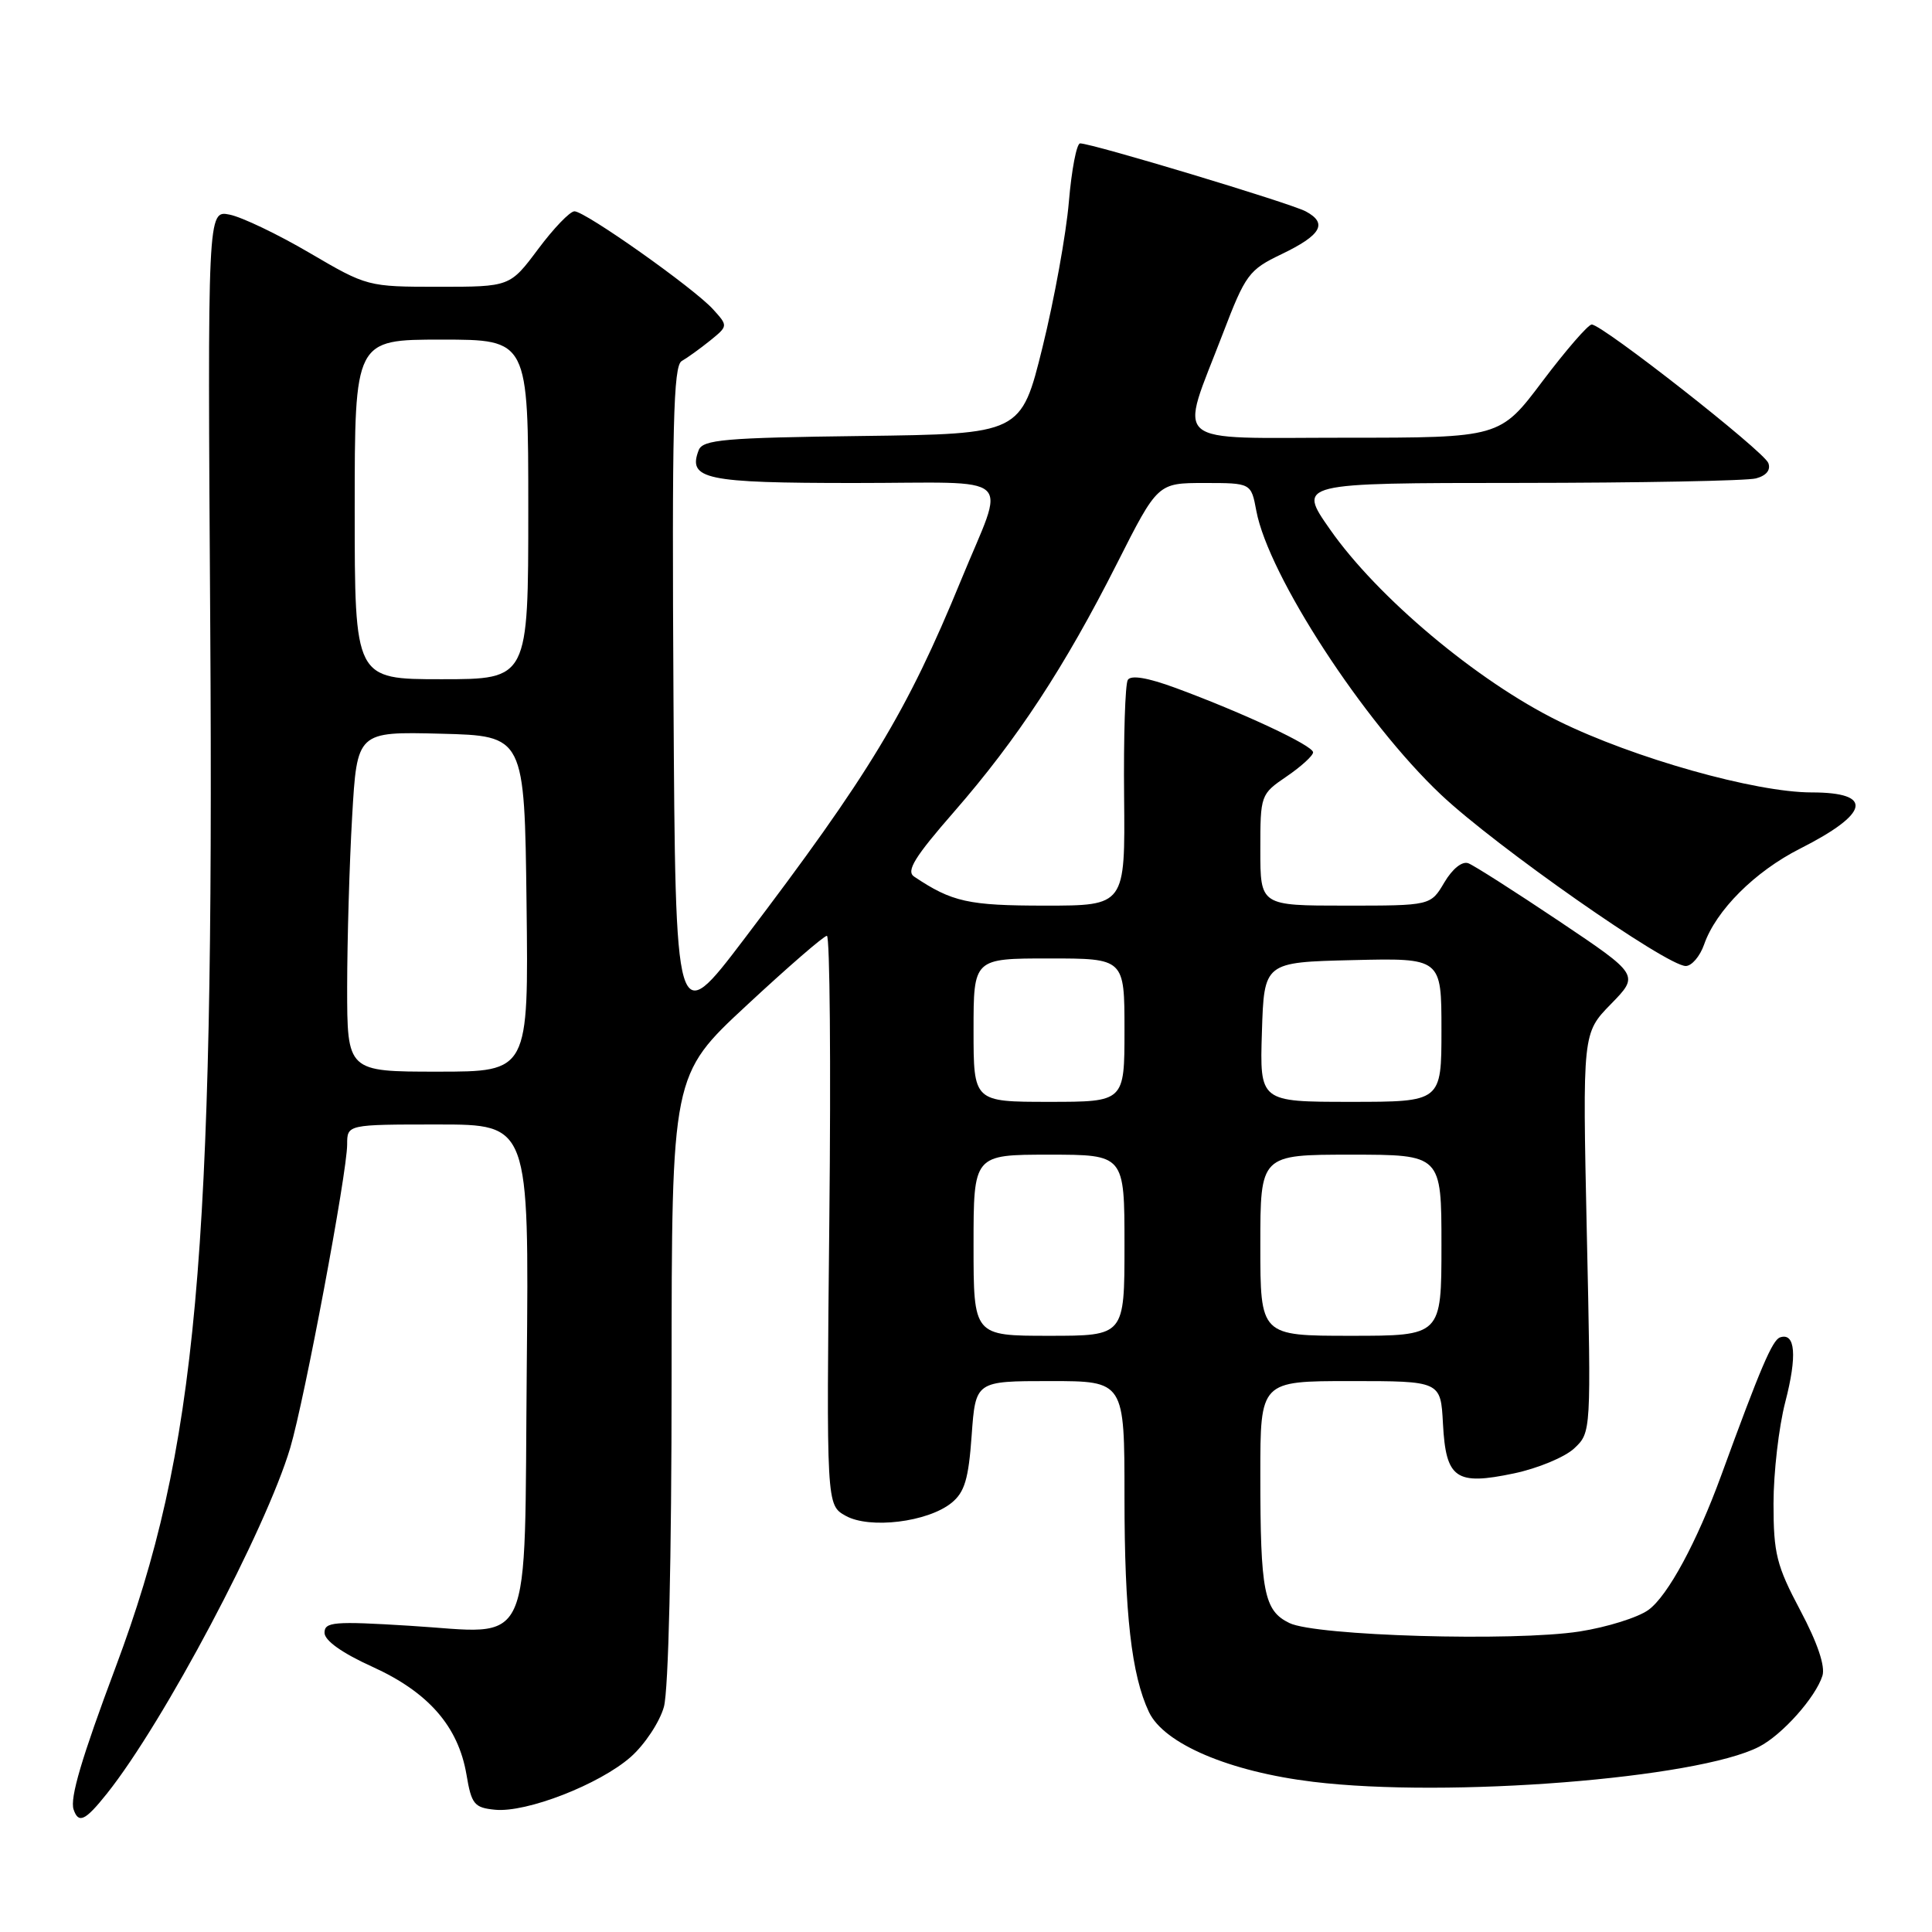 <?xml version="1.0" encoding="UTF-8" standalone="no"?>
<!DOCTYPE svg PUBLIC "-//W3C//DTD SVG 1.1//EN" "http://www.w3.org/Graphics/SVG/1.1/DTD/svg11.dtd" >
<svg xmlns="http://www.w3.org/2000/svg" xmlns:xlink="http://www.w3.org/1999/xlink" version="1.1" viewBox="0 0 256 256">
 <g >
 <path fill="currentColor"
d=" M 14.16 237.67 C 21.68 228.25 35.24 202.66 38.46 191.84 C 40.36 185.43 46.00 155.37 46.00 151.64 C 46.00 149.00 46.00 149.00 58.05 149.00 C 70.10 149.00 70.10 149.00 69.80 181.08 C 69.44 219.68 70.91 216.43 54.25 215.42 C 44.25 214.80 43.00 214.91 43.00 216.35 C 43.00 217.38 45.33 219.04 49.35 220.86 C 56.77 224.23 60.72 228.75 61.81 235.14 C 62.47 239.08 62.84 239.53 65.60 239.80 C 69.76 240.21 79.42 236.45 83.56 232.82 C 85.42 231.18 87.41 228.18 87.97 226.17 C 88.58 223.96 88.99 206.56 88.99 182.47 C 89.00 142.44 89.00 142.44 98.93 133.22 C 104.38 128.15 109.17 124.00 109.57 124.00 C 109.96 124.00 110.11 140.97 109.89 161.71 C 109.50 199.42 109.50 199.42 112.05 200.85 C 115.22 202.63 122.93 201.69 126.08 199.14 C 127.82 197.73 128.34 195.98 128.75 190.19 C 129.27 183.00 129.27 183.00 139.13 183.00 C 149.00 183.00 149.00 183.00 149.00 198.36 C 149.00 213.83 149.93 221.96 152.24 226.85 C 154.24 231.07 162.92 234.76 174.00 236.10 C 191.87 238.27 224.95 235.66 233.09 231.45 C 236.16 229.87 240.57 224.92 241.48 222.05 C 241.88 220.80 240.83 217.68 238.55 213.39 C 235.40 207.45 235.00 205.86 235.00 199.24 C 235.00 195.14 235.70 189.08 236.56 185.77 C 238.15 179.64 237.90 176.53 235.87 177.21 C 234.85 177.55 233.27 181.25 228.07 195.50 C 224.85 204.32 221.00 211.45 218.43 213.32 C 217.06 214.32 212.95 215.61 209.30 216.18 C 200.59 217.53 174.35 216.77 170.85 215.06 C 167.48 213.42 167.00 210.95 167.00 195.37 C 167.00 183.00 167.00 183.00 178.95 183.00 C 190.90 183.00 190.90 183.00 191.20 188.65 C 191.59 195.94 192.89 196.86 200.62 195.23 C 203.76 194.57 207.35 193.08 208.59 191.92 C 210.84 189.80 210.84 189.80 210.26 163.35 C 209.69 136.90 209.69 136.90 213.45 133.05 C 217.22 129.19 217.22 129.19 206.58 122.05 C 200.73 118.13 195.32 114.68 194.57 114.39 C 193.75 114.07 192.46 115.11 191.38 116.93 C 189.57 120.00 189.57 120.00 178.28 120.00 C 167.00 120.00 167.00 120.00 167.00 112.63 C 167.00 105.33 167.03 105.24 170.49 102.88 C 172.41 101.57 173.99 100.13 173.99 99.69 C 174.00 98.80 164.78 94.48 155.79 91.16 C 152.07 89.79 149.86 89.42 149.44 90.09 C 149.09 90.66 148.87 97.63 148.95 105.56 C 149.09 120.00 149.09 120.00 138.50 120.00 C 128.30 120.00 126.15 119.52 121.12 116.15 C 120.04 115.42 121.20 113.54 126.44 107.54 C 134.79 97.96 141.07 88.39 148.01 74.66 C 153.40 64.00 153.40 64.00 159.59 64.00 C 165.78 64.00 165.78 64.00 166.47 67.69 C 168.07 76.24 180.70 95.65 190.95 105.31 C 198.22 112.17 220.84 128.00 223.37 128.00 C 224.16 128.00 225.25 126.72 225.80 125.16 C 227.37 120.63 232.54 115.47 238.52 112.45 C 247.75 107.78 248.32 105.00 240.05 105.00 C 232.59 105.00 216.46 100.45 206.50 95.54 C 195.72 90.23 182.50 79.13 176.22 70.13 C 171.93 64.00 171.93 64.00 201.22 63.99 C 217.32 63.98 231.48 63.71 232.68 63.39 C 234.06 63.02 234.66 62.27 234.31 61.35 C 233.70 59.77 212.32 43.00 210.91 43.00 C 210.44 43.00 207.51 46.38 204.40 50.50 C 198.76 58.00 198.76 58.00 178.25 58.00 C 154.62 58.00 156.23 59.37 162.04 44.19 C 165.03 36.37 165.49 35.75 169.79 33.69 C 175.08 31.15 175.97 29.59 173.02 28.01 C 170.95 26.91 144.72 19.00 143.12 19.00 C 142.66 19.00 141.99 22.49 141.63 26.75 C 141.27 31.01 139.70 39.67 138.14 46.00 C 135.30 57.50 135.30 57.50 114.25 57.77 C 96.00 58.00 93.12 58.25 92.58 59.65 C 91.10 63.51 93.43 64.00 113.19 64.00 C 135.06 64.00 133.28 62.38 127.35 76.86 C 120.18 94.34 115.19 102.59 98.58 124.46 C 89.50 136.41 89.50 136.41 89.24 92.50 C 89.03 56.46 89.22 48.46 90.33 47.84 C 91.07 47.42 92.76 46.20 94.08 45.14 C 96.48 43.19 96.48 43.19 94.49 40.99 C 91.96 38.19 77.55 28.00 76.12 28.00 C 75.52 28.00 73.36 30.25 71.31 33.00 C 67.57 38.00 67.57 38.00 58.12 38.00 C 48.73 38.00 48.63 37.97 41.02 33.51 C 36.81 31.04 32.04 28.76 30.43 28.44 C 27.50 27.85 27.50 27.85 27.86 83.17 C 28.39 167.00 26.12 192.04 15.35 220.83 C 10.79 233.01 9.25 238.24 9.75 239.76 C 10.40 241.69 11.29 241.27 14.16 237.67 Z  M 129.00 165.00 C 129.00 153.00 129.00 153.00 139.00 153.00 C 149.00 153.00 149.00 153.00 149.00 165.00 C 149.00 177.00 149.00 177.00 139.00 177.00 C 129.00 177.00 129.00 177.00 129.00 165.00 Z  M 167.00 165.00 C 167.00 153.00 167.00 153.00 179.00 153.00 C 191.00 153.00 191.00 153.00 191.00 165.00 C 191.00 177.00 191.00 177.00 179.00 177.00 C 167.00 177.00 167.00 177.00 167.00 165.00 Z  M 129.00 136.50 C 129.00 127.00 129.00 127.00 139.00 127.00 C 149.00 127.00 149.00 127.00 149.00 136.50 C 149.00 146.00 149.00 146.00 139.00 146.00 C 129.00 146.00 129.00 146.00 129.00 136.50 Z  M 167.21 136.75 C 167.50 127.50 167.50 127.50 179.25 127.22 C 191.00 126.94 191.00 126.94 191.00 136.47 C 191.00 146.00 191.00 146.00 178.96 146.00 C 166.92 146.00 166.92 146.00 167.21 136.75 Z  M 46.00 130.75 C 46.01 124.56 46.30 114.42 46.66 108.22 C 47.31 96.94 47.31 96.94 58.40 97.22 C 69.50 97.50 69.50 97.50 69.77 119.75 C 70.04 142.00 70.04 142.00 58.02 142.00 C 46.00 142.00 46.00 142.00 46.00 130.75 Z  M 47.00 67.50 C 47.00 45.00 47.00 45.00 58.50 45.00 C 70.00 45.00 70.00 45.00 70.00 67.50 C 70.00 90.00 70.00 90.00 58.50 90.00 C 47.00 90.00 47.00 90.00 47.00 67.50 Z "/>
</g>
</svg>